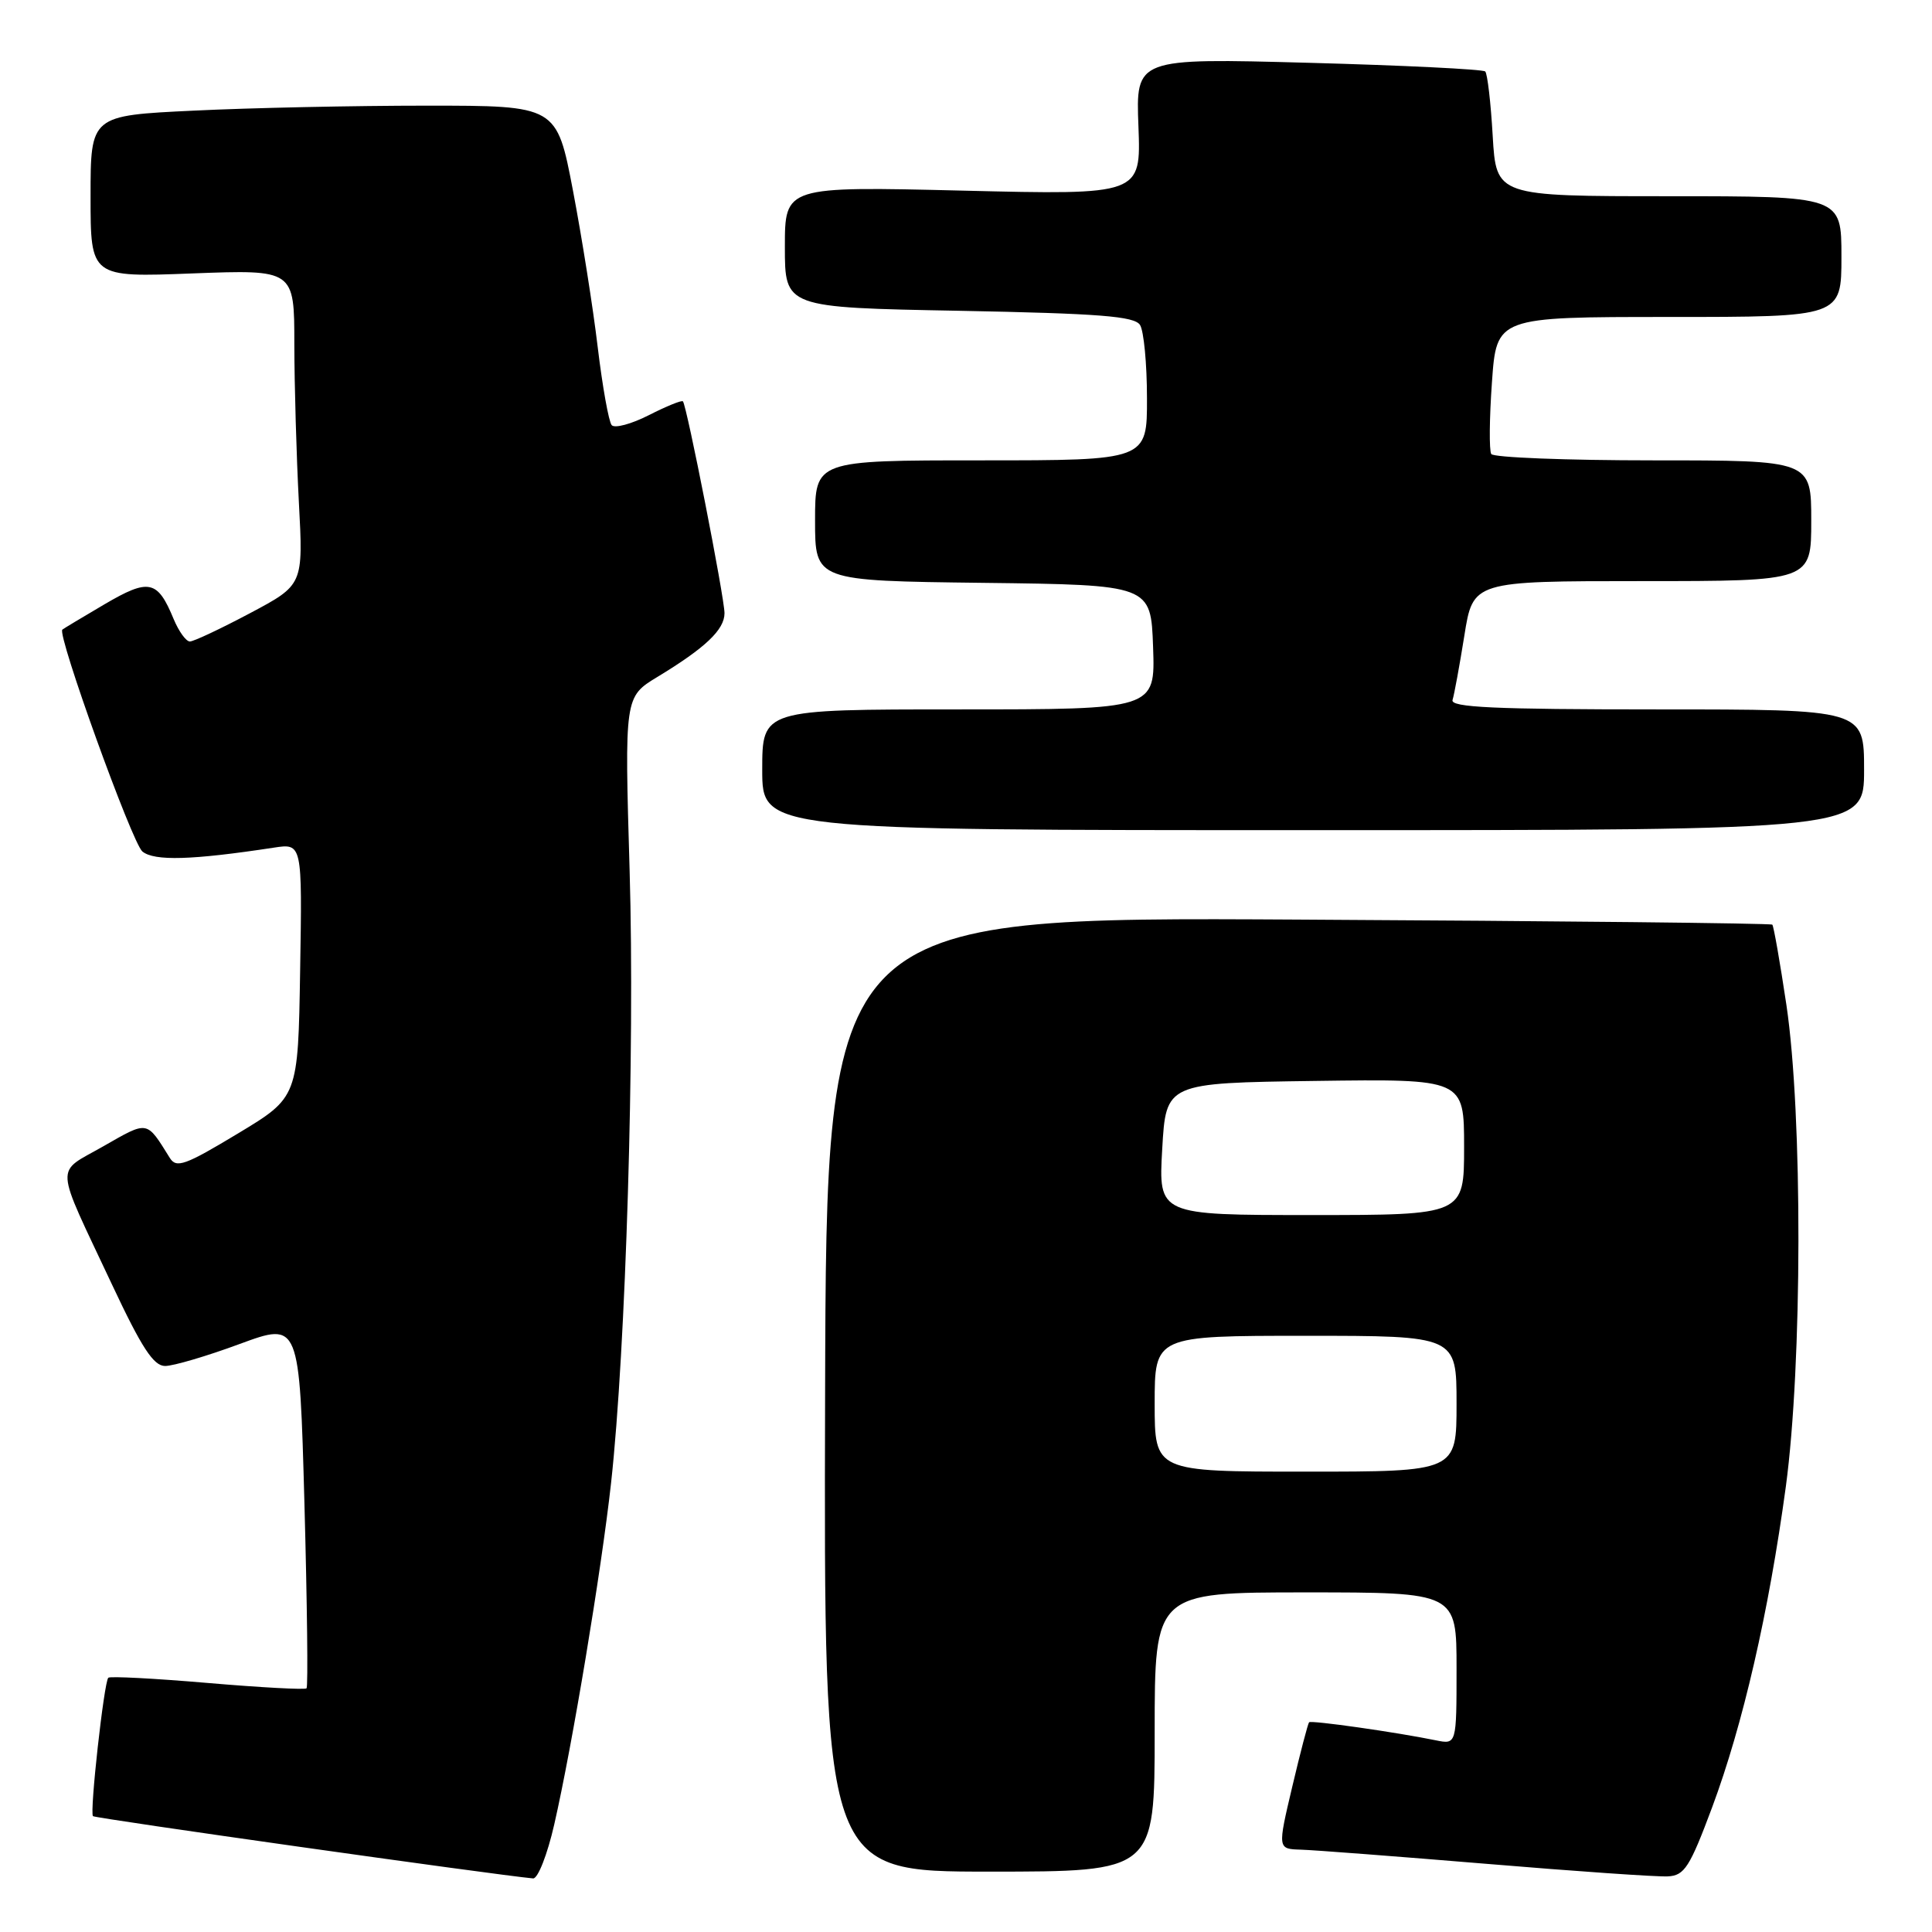 <?xml version="1.0" encoding="UTF-8" standalone="no"?>
<!DOCTYPE svg PUBLIC "-//W3C//DTD SVG 1.1//EN" "http://www.w3.org/Graphics/SVG/1.1/DTD/svg11.dtd" >
<svg xmlns="http://www.w3.org/2000/svg" xmlns:xlink="http://www.w3.org/1999/xlink" version="1.1" viewBox="0 0 256 256">
 <g >
 <path fill="currentColor"
d=" M 73.44 241.75 C 75.82 231.36 79.68 208.17 80.97 196.50 C 82.93 178.76 84.13 139.12 83.43 115.42 C 82.75 92.34 82.75 92.34 87.12 89.69 C 93.47 85.84 96.00 83.44 96.00 81.25 C 96.00 79.20 91.00 53.72 90.49 53.18 C 90.33 53.00 88.30 53.83 85.98 55.01 C 83.66 56.19 81.44 56.79 81.05 56.33 C 80.66 55.87 79.83 51.23 79.20 46.00 C 78.58 40.77 77.10 31.44 75.92 25.25 C 73.77 14.00 73.77 14.00 56.54 14.00 C 47.07 14.00 33.17 14.29 25.66 14.66 C 12.00 15.31 12.00 15.31 12.00 26.03 C 12.00 36.75 12.00 36.75 25.50 36.23 C 39.00 35.72 39.00 35.72 39.00 45.61 C 39.01 51.05 39.28 60.45 39.60 66.50 C 40.19 77.50 40.19 77.50 33.13 81.25 C 29.25 83.31 25.66 85.00 25.16 85.00 C 24.65 85.00 23.69 83.66 23.01 82.03 C 20.87 76.85 19.75 76.61 13.85 80.07 C 10.91 81.80 8.39 83.31 8.26 83.43 C 7.54 84.08 17.51 111.72 18.87 112.83 C 20.46 114.12 25.44 113.97 36.27 112.32 C 40.05 111.74 40.05 111.74 39.77 128.56 C 39.50 145.39 39.50 145.39 31.50 150.21 C 24.53 154.41 23.37 154.83 22.50 153.43 C 19.37 148.41 19.68 148.47 13.69 151.89 C 7.23 155.59 7.12 153.77 14.86 170.25 C 18.78 178.60 20.35 181.00 21.88 181.00 C 22.97 181.00 27.42 179.69 31.77 178.08 C 39.68 175.17 39.68 175.17 40.34 199.25 C 40.70 212.50 40.83 223.50 40.62 223.71 C 40.41 223.92 34.51 223.60 27.50 223.00 C 20.49 222.40 14.58 222.09 14.35 222.31 C 13.78 222.89 11.86 240.20 12.32 240.65 C 12.61 240.95 65.65 248.44 70.64 248.90 C 71.27 248.95 72.53 245.74 73.44 241.75 Z  M 226.86 239.50 C 230.95 228.52 234.37 213.64 236.63 197.00 C 238.82 180.79 238.87 147.71 236.71 133.17 C 235.86 127.49 235.02 122.70 234.84 122.52 C 234.65 122.34 206.38 122.03 172.00 121.85 C 109.50 121.50 109.50 121.50 109.33 184.75 C 109.16 248.00 109.16 248.00 131.08 248.00 C 153.00 248.00 153.00 248.00 153.00 229.50 C 153.00 211.00 153.00 211.00 173.00 211.00 C 193.00 211.00 193.00 211.00 193.00 221.08 C 193.00 231.16 193.00 231.16 190.25 230.60 C 184.98 229.52 173.74 227.92 173.46 228.21 C 173.31 228.37 172.30 232.21 171.23 236.75 C 169.28 245.00 169.28 245.00 172.39 245.09 C 174.10 245.14 185.18 245.99 197.00 246.97 C 208.82 247.96 219.62 248.71 221.00 248.63 C 223.20 248.52 223.90 247.42 226.86 239.50 Z  M 247.00 102.00 C 247.00 94.00 247.00 94.00 219.53 94.00 C 198.01 94.00 192.15 93.73 192.47 92.75 C 192.69 92.06 193.39 88.24 194.03 84.25 C 195.18 77.00 195.18 77.00 217.59 77.00 C 240.00 77.00 240.00 77.00 240.00 69.00 C 240.00 61.00 240.00 61.00 219.06 61.00 C 207.54 61.00 197.88 60.62 197.60 60.16 C 197.31 59.69 197.35 55.42 197.69 50.66 C 198.30 42.00 198.30 42.00 221.15 42.00 C 244.00 42.00 244.00 42.00 244.00 34.00 C 244.00 26.00 244.00 26.00 221.13 26.00 C 198.26 26.00 198.26 26.00 197.79 18.00 C 197.54 13.60 197.09 9.76 196.80 9.47 C 196.51 9.18 185.97 8.66 173.39 8.32 C 150.50 7.70 150.50 7.70 150.85 16.76 C 151.19 25.83 151.19 25.83 127.60 25.26 C 104.00 24.69 104.00 24.69 104.00 32.72 C 104.00 40.75 104.00 40.75 127.07 41.18 C 145.72 41.54 150.32 41.90 151.06 43.06 C 151.56 43.85 151.98 48.21 151.98 52.75 C 152.00 61.00 152.00 61.00 130.00 61.00 C 108.00 61.00 108.00 61.00 108.00 68.98 C 108.00 76.96 108.00 76.96 130.25 77.23 C 152.50 77.50 152.50 77.50 152.79 85.75 C 153.08 94.00 153.08 94.00 127.04 94.00 C 101.00 94.00 101.00 94.00 101.00 102.00 C 101.00 110.00 101.00 110.00 174.00 110.00 C 247.00 110.00 247.00 110.00 247.00 102.00 Z  M 153.00 186.00 C 153.00 177.00 153.00 177.00 173.00 177.00 C 193.00 177.00 193.00 177.00 193.00 186.00 C 193.00 195.00 193.00 195.00 173.00 195.00 C 153.00 195.00 153.00 195.00 153.00 186.00 Z  M 154.00 152.25 C 154.50 143.50 154.50 143.50 174.25 143.23 C 194.00 142.96 194.00 142.96 194.00 151.98 C 194.00 161.00 194.00 161.00 173.75 161.00 C 153.50 161.00 153.50 161.00 154.00 152.25 Z "/>
</g>
</svg>